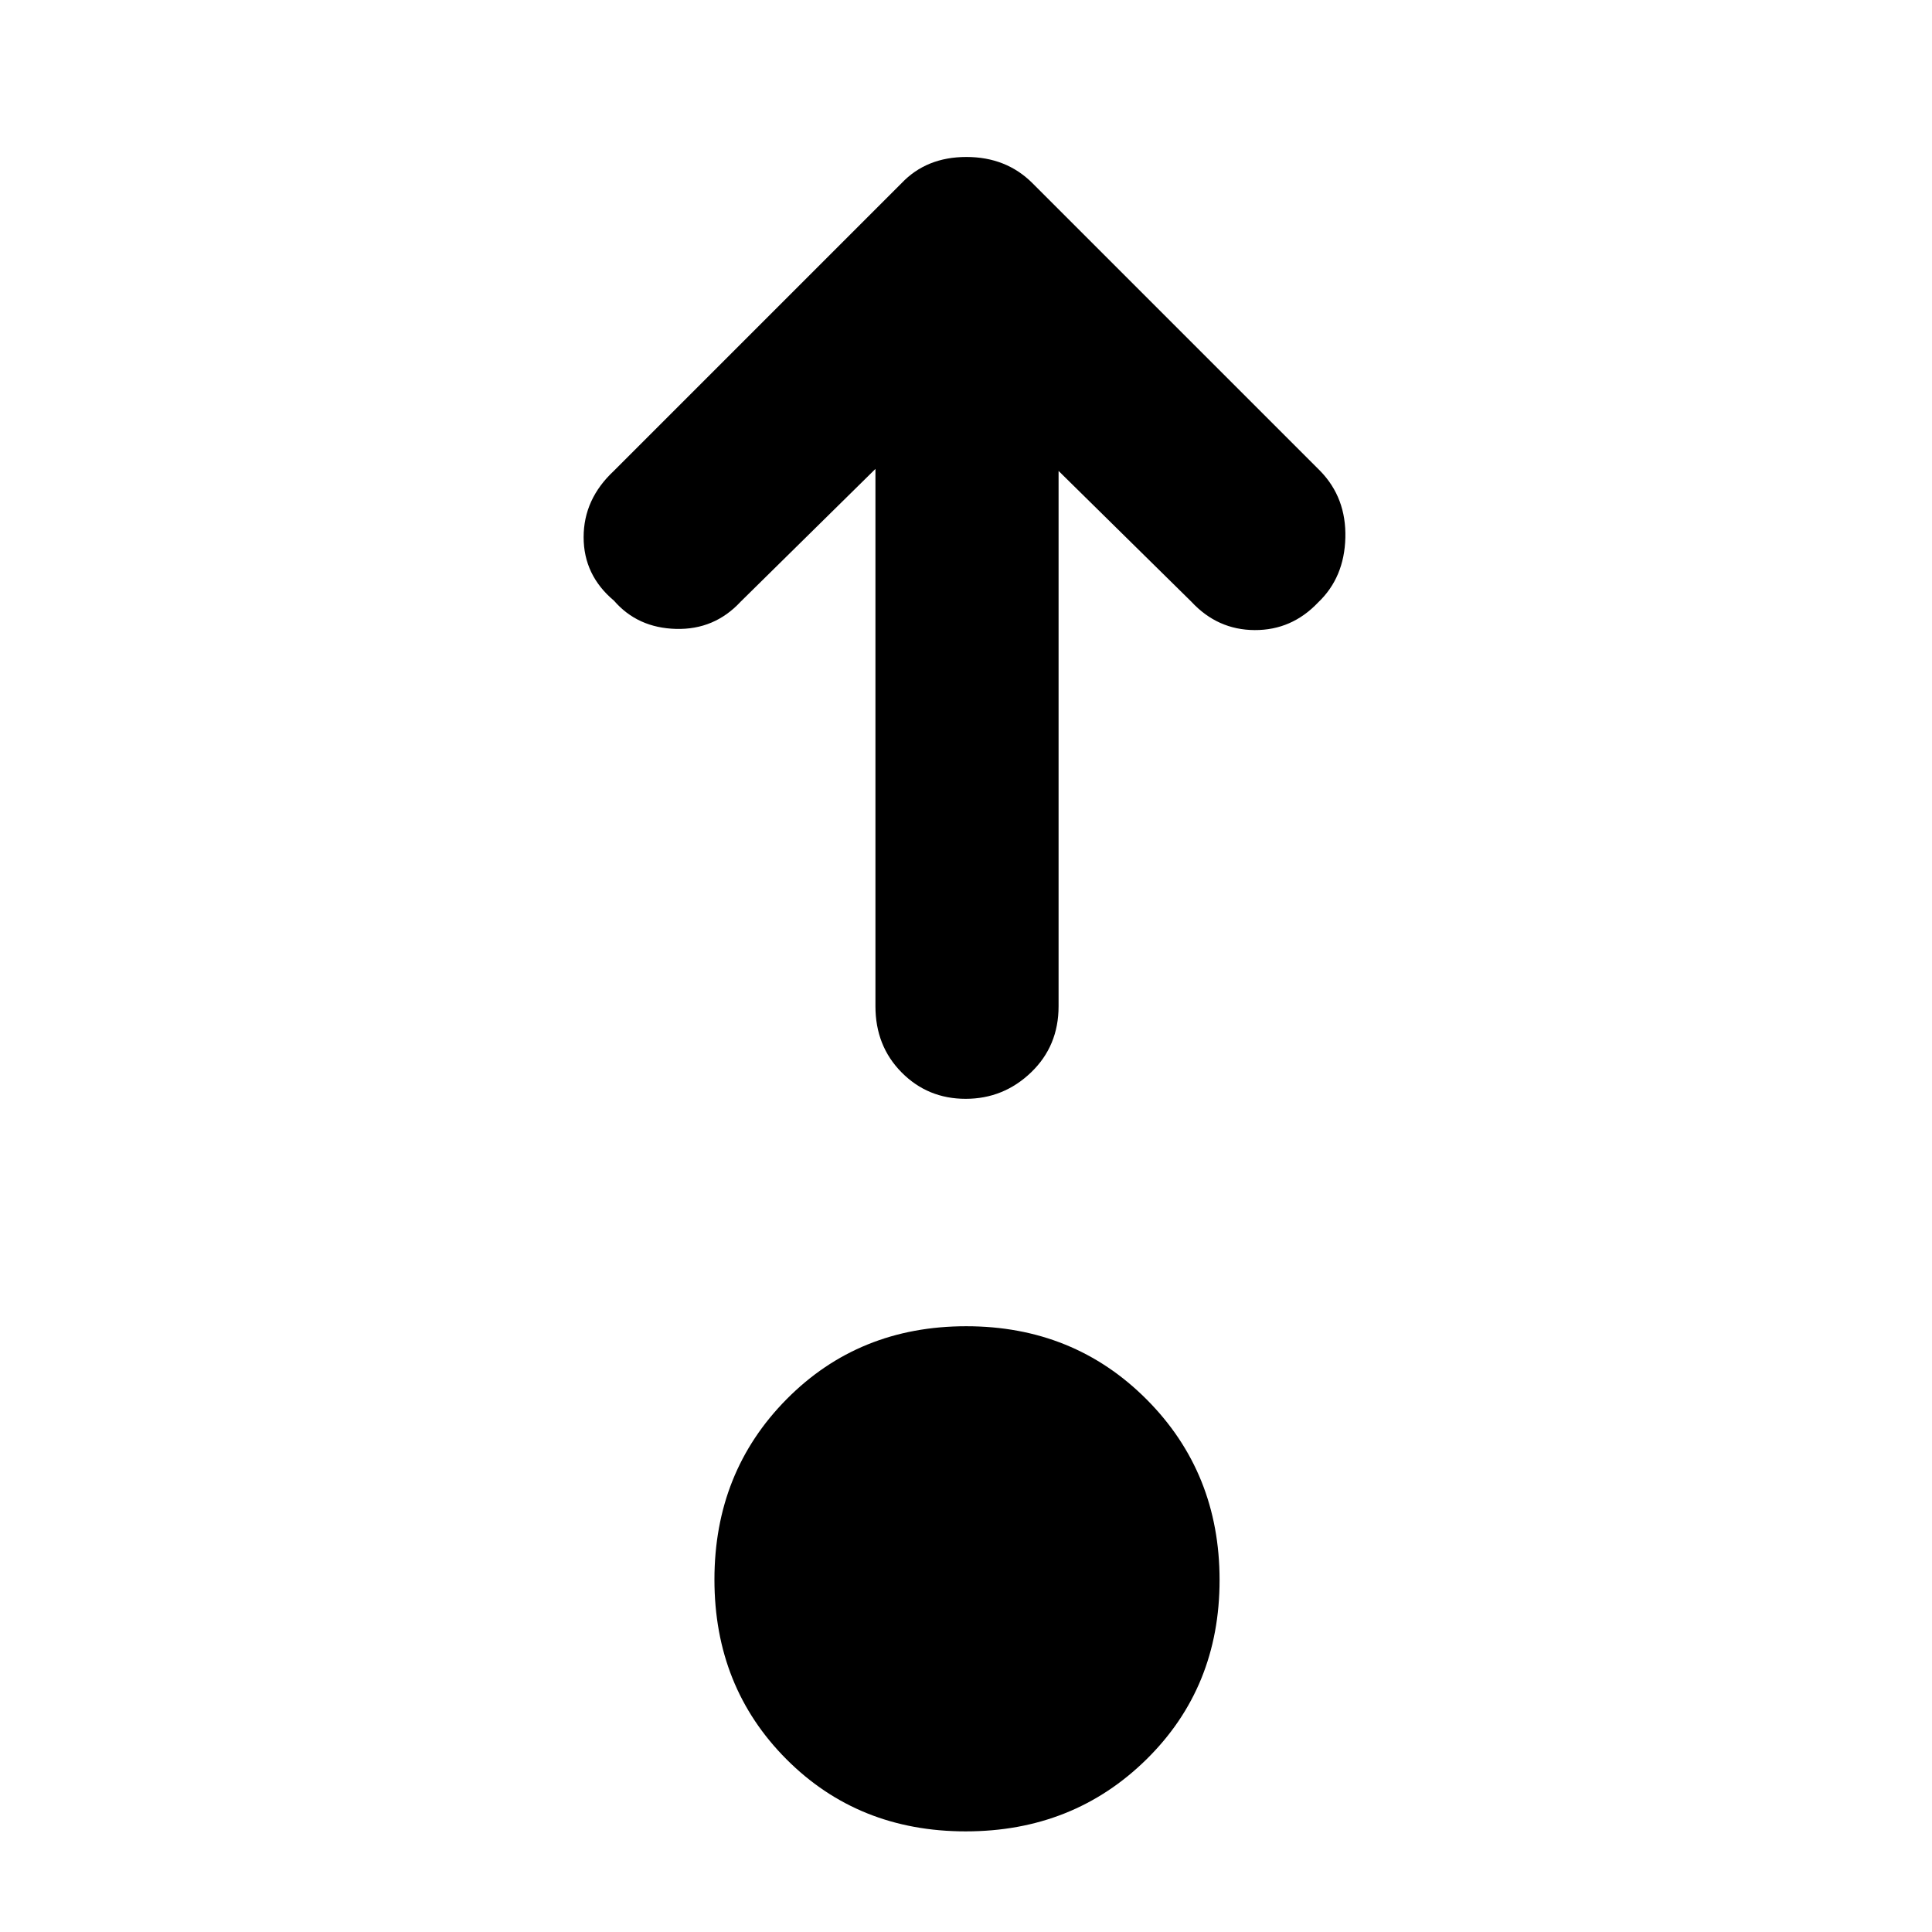 <svg xmlns="http://www.w3.org/2000/svg" height="48" viewBox="0 96 960 960" width="48"><path d="M479.882 1006q-53.382 0-89.132-35.868Q355 934.265 355 880.882q0-53.382 35.868-89.632Q426.735 755 480.118 755q53.382 0 89.632 36.368Q606 827.735 606 881.118q0 53.382-36.368 89.132-36.367 35.75-89.75 35.75ZM435 329l-67 66q-13 14-32.1 13.5t-30.813-14.026Q290 381.825 290 362.912 290 344 305 330l143-143q12.364-13 32.182-13T513 187l143 143q13 13.364 12.5 33.182t-13.571 32.209q-13.072 13.776-31.5 13.692Q605 409 592 395l-66-65v266q0 19.75-13.675 32.875Q498.649 642 479.825 642 461 642 448 628.875T435 596V329Z"/></svg>